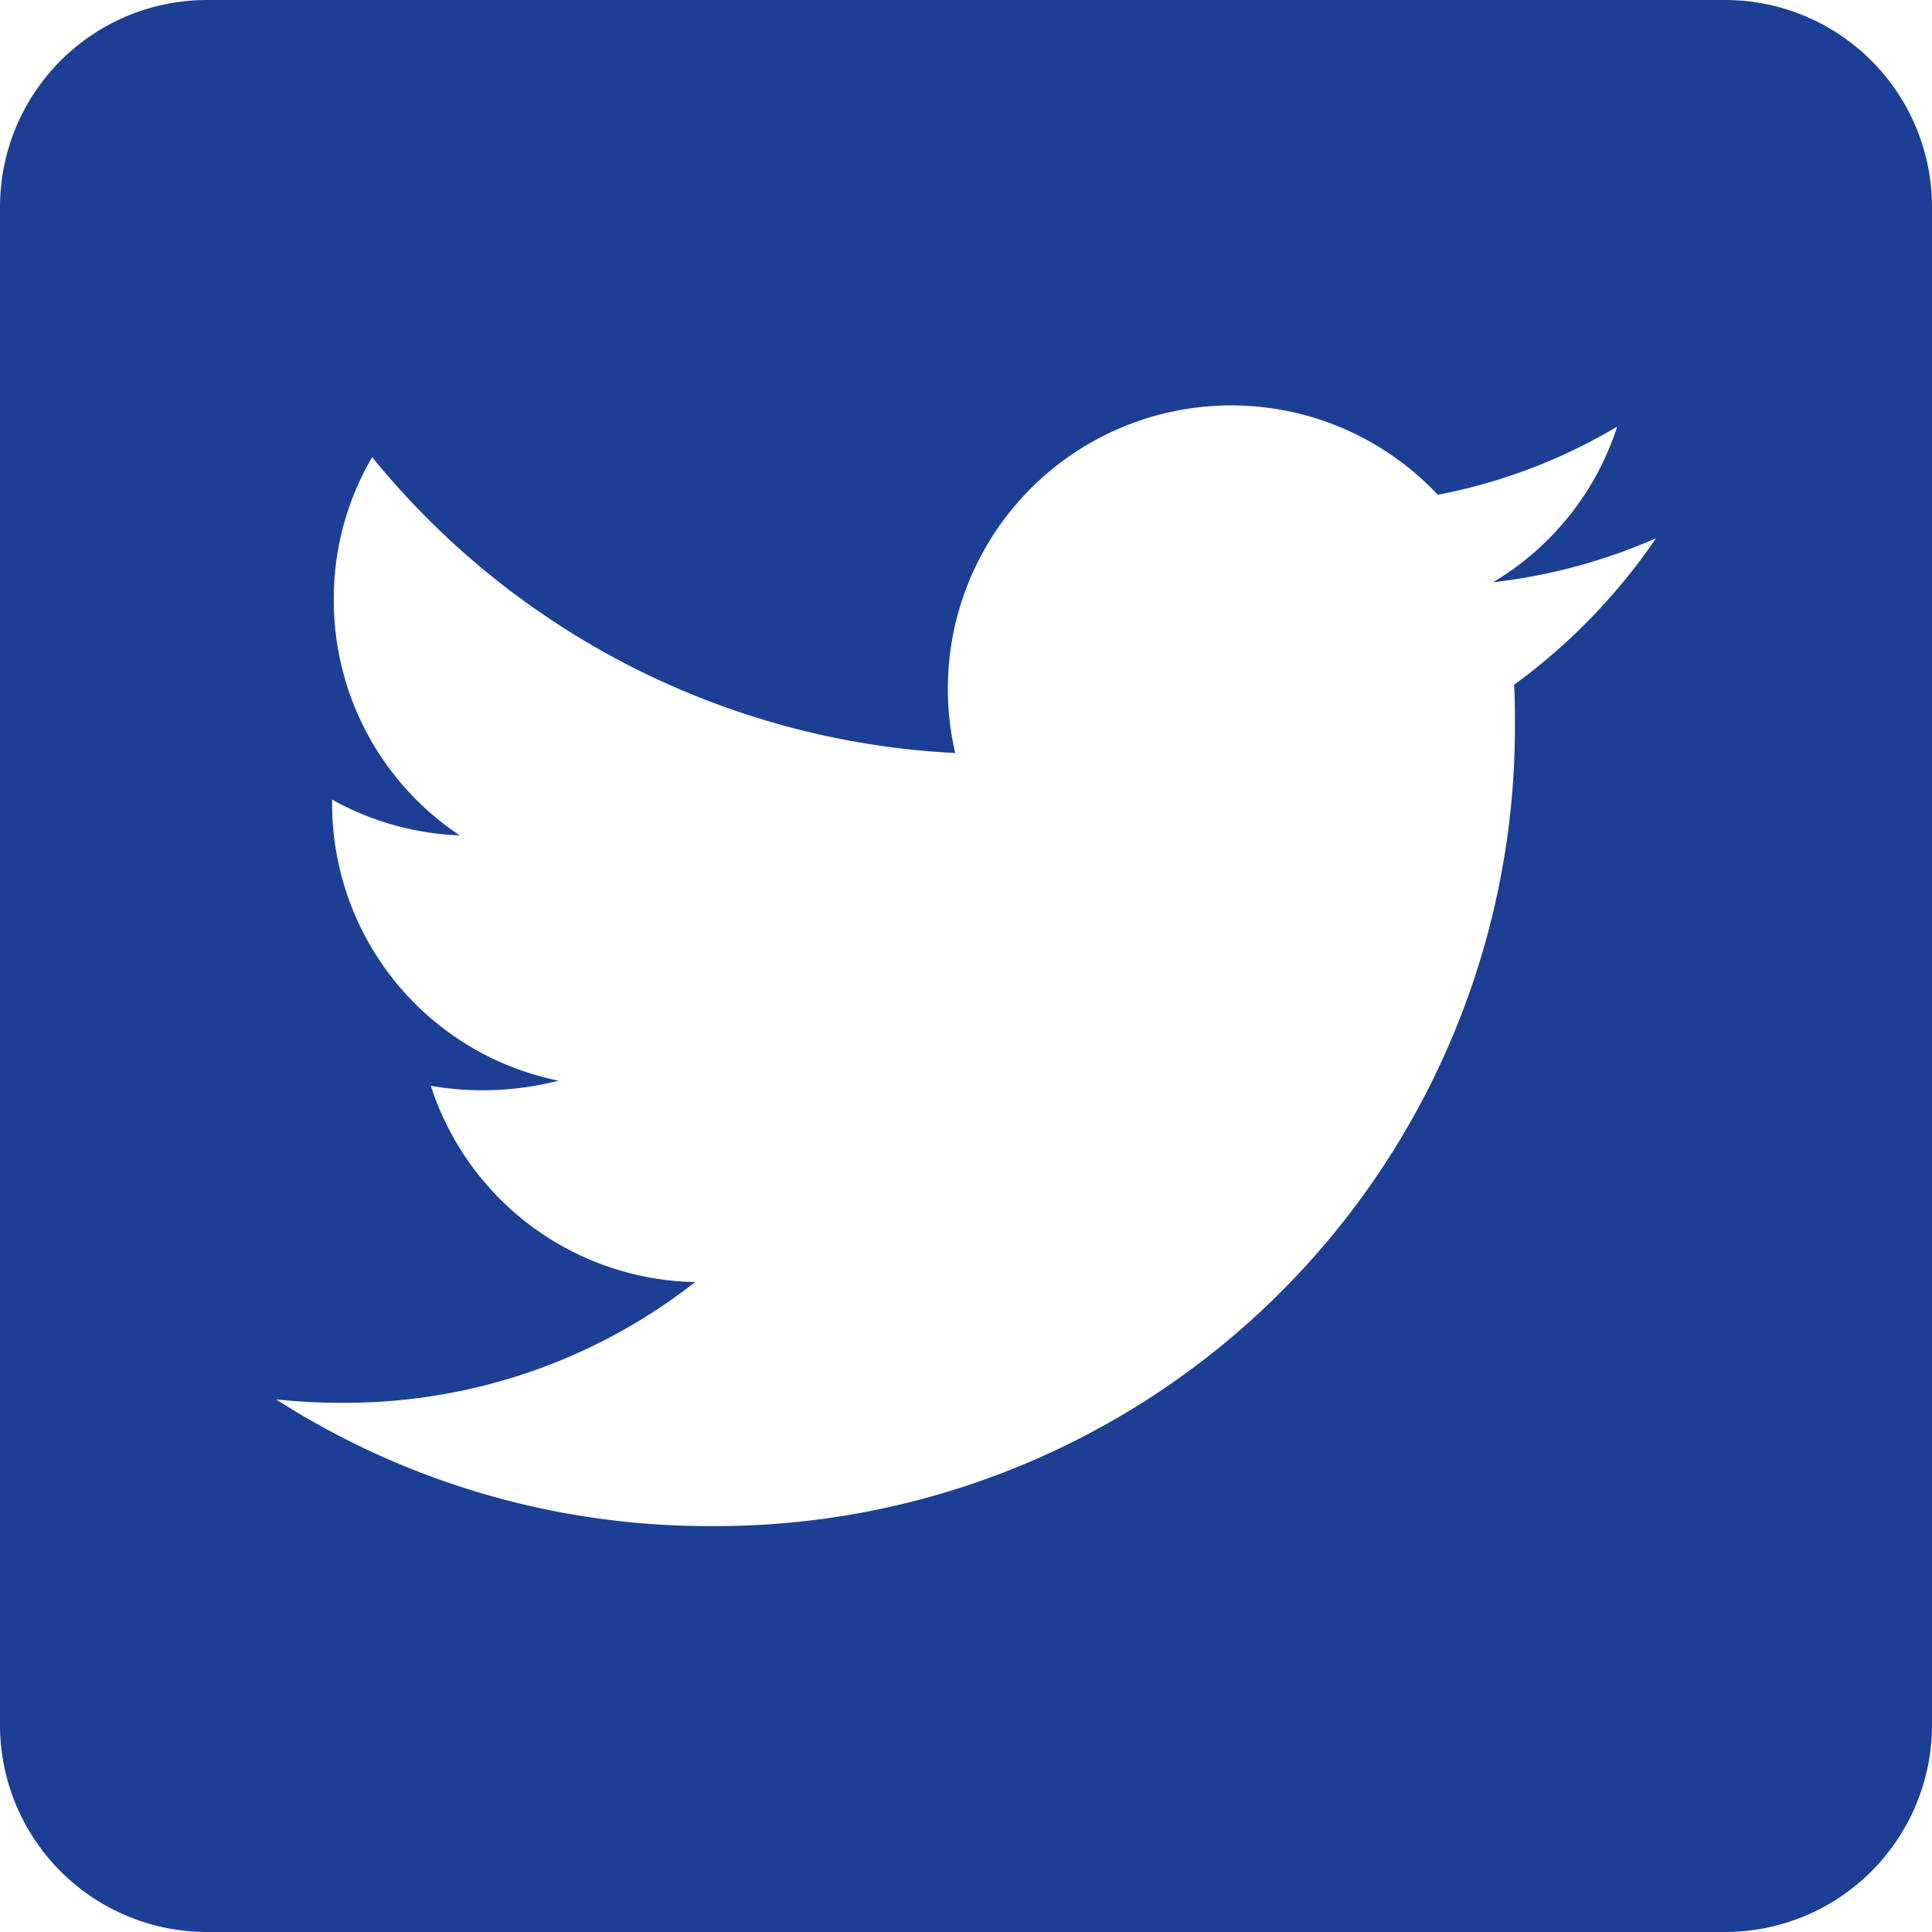 <svg xmlns="http://www.w3.org/2000/svg" width="19.524" height="19.524" viewBox="0 0 19.524 19.524">
  <path id="Icon_awesome-twitter-square" data-name="Icon awesome-twitter-square" d="M17.432,2.25H2.092A2.092,2.092,0,0,0,0,4.342v15.34a2.092,2.092,0,0,0,2.092,2.092h15.34a2.092,2.092,0,0,0,2.092-2.092V4.342A2.092,2.092,0,0,0,17.432,2.25ZM15.3,9.17c.009.122.009.248.009.37a8.077,8.077,0,0,1-8.132,8.132,8.1,8.1,0,0,1-4.388-1.281,6.021,6.021,0,0,0,.689.035,5.731,5.731,0,0,0,3.547-1.22,2.862,2.862,0,0,1-2.671-1.983,3.08,3.08,0,0,0,1.29-.052,2.858,2.858,0,0,1-2.288-2.807V10.33a2.856,2.856,0,0,0,1.29.362A2.852,2.852,0,0,1,3.373,8.312a2.822,2.822,0,0,1,.388-1.442,8.116,8.116,0,0,0,5.892,2.99,2.864,2.864,0,0,1,4.877-2.61,5.6,5.6,0,0,0,1.813-.689,2.851,2.851,0,0,1-1.255,1.573,5.688,5.688,0,0,0,1.647-.445A6.016,6.016,0,0,1,15.3,9.17Z" transform="translate(0 -2.25)" fill="#1c3f95"/>
</svg>
